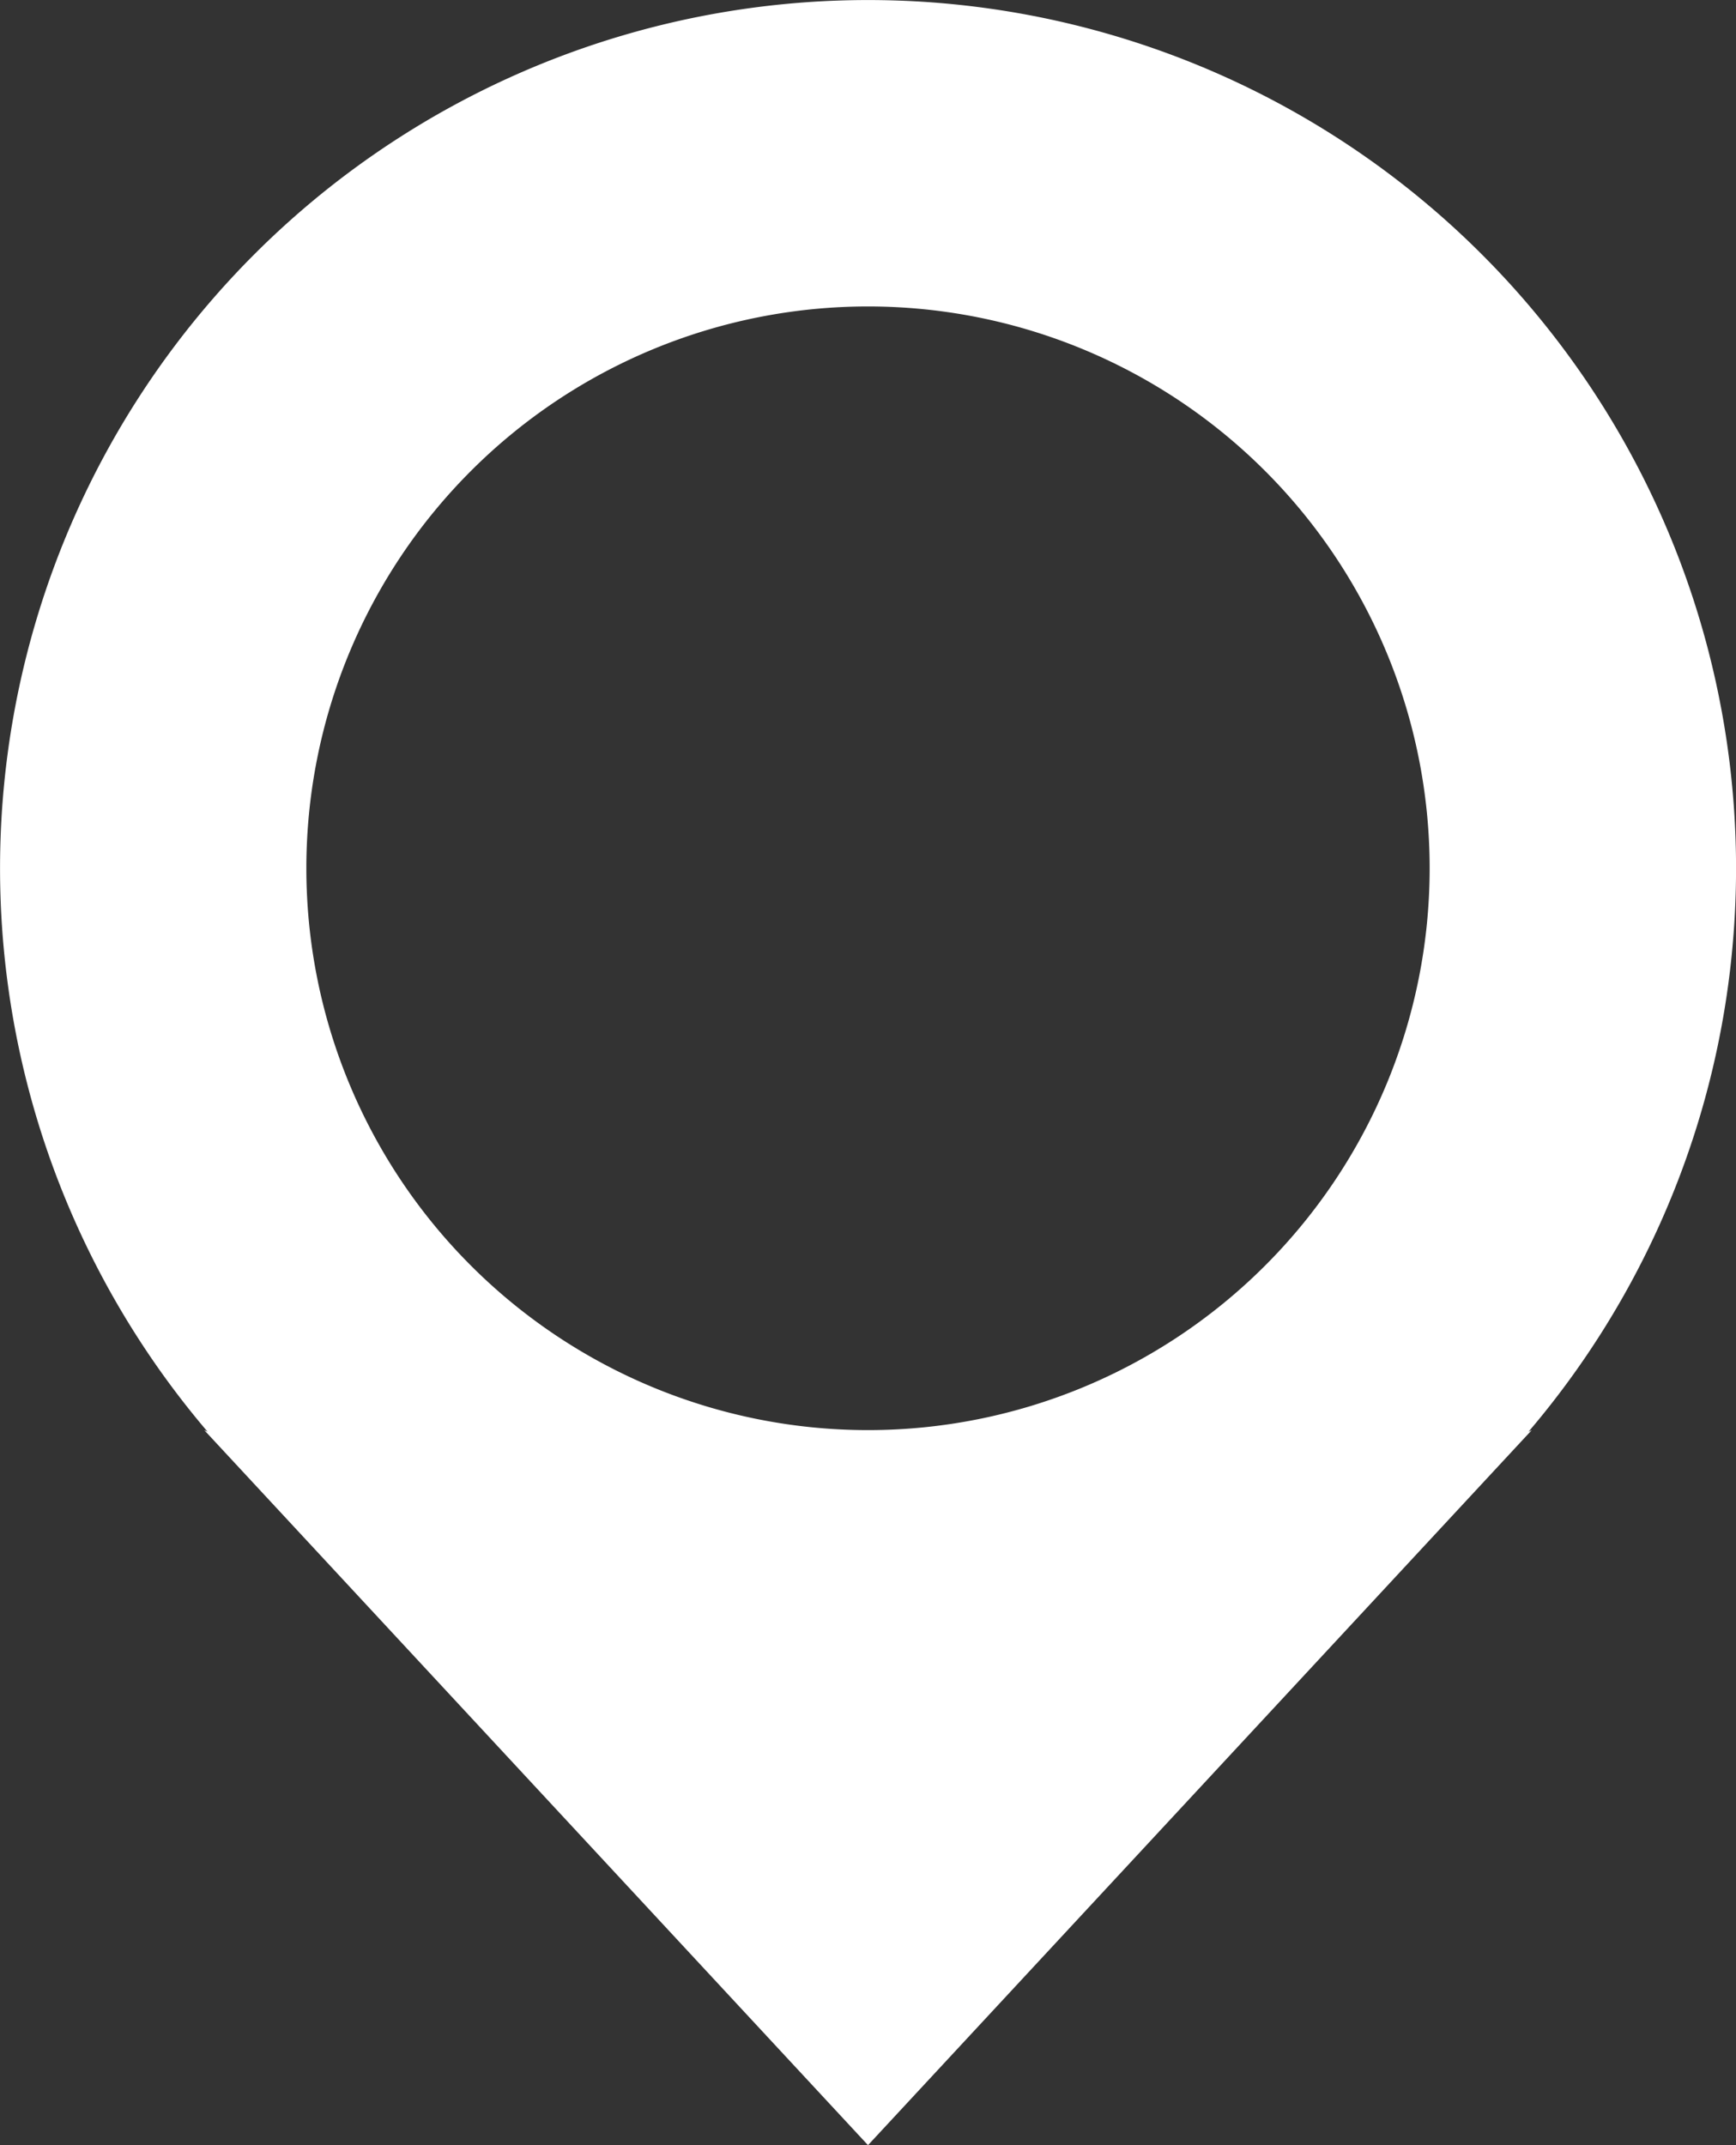 <svg fill="none" height="21" width="17" xmlns="http://www.w3.org/2000/svg"><rect width="100%" height="100%" fill="#333333" stroke="none"/><path clip-rule="evenodd" d="M14 8.5a5.5 5.5 0 1 1-11 0 5.5 5.5 0 0 1 11 0zm.968 5.516a8.5 8.5 0 1 0-12.935 0L2 14l6.5 7 6.5-7-.032.016z" fill="#fff" fill-rule="evenodd"/></svg>